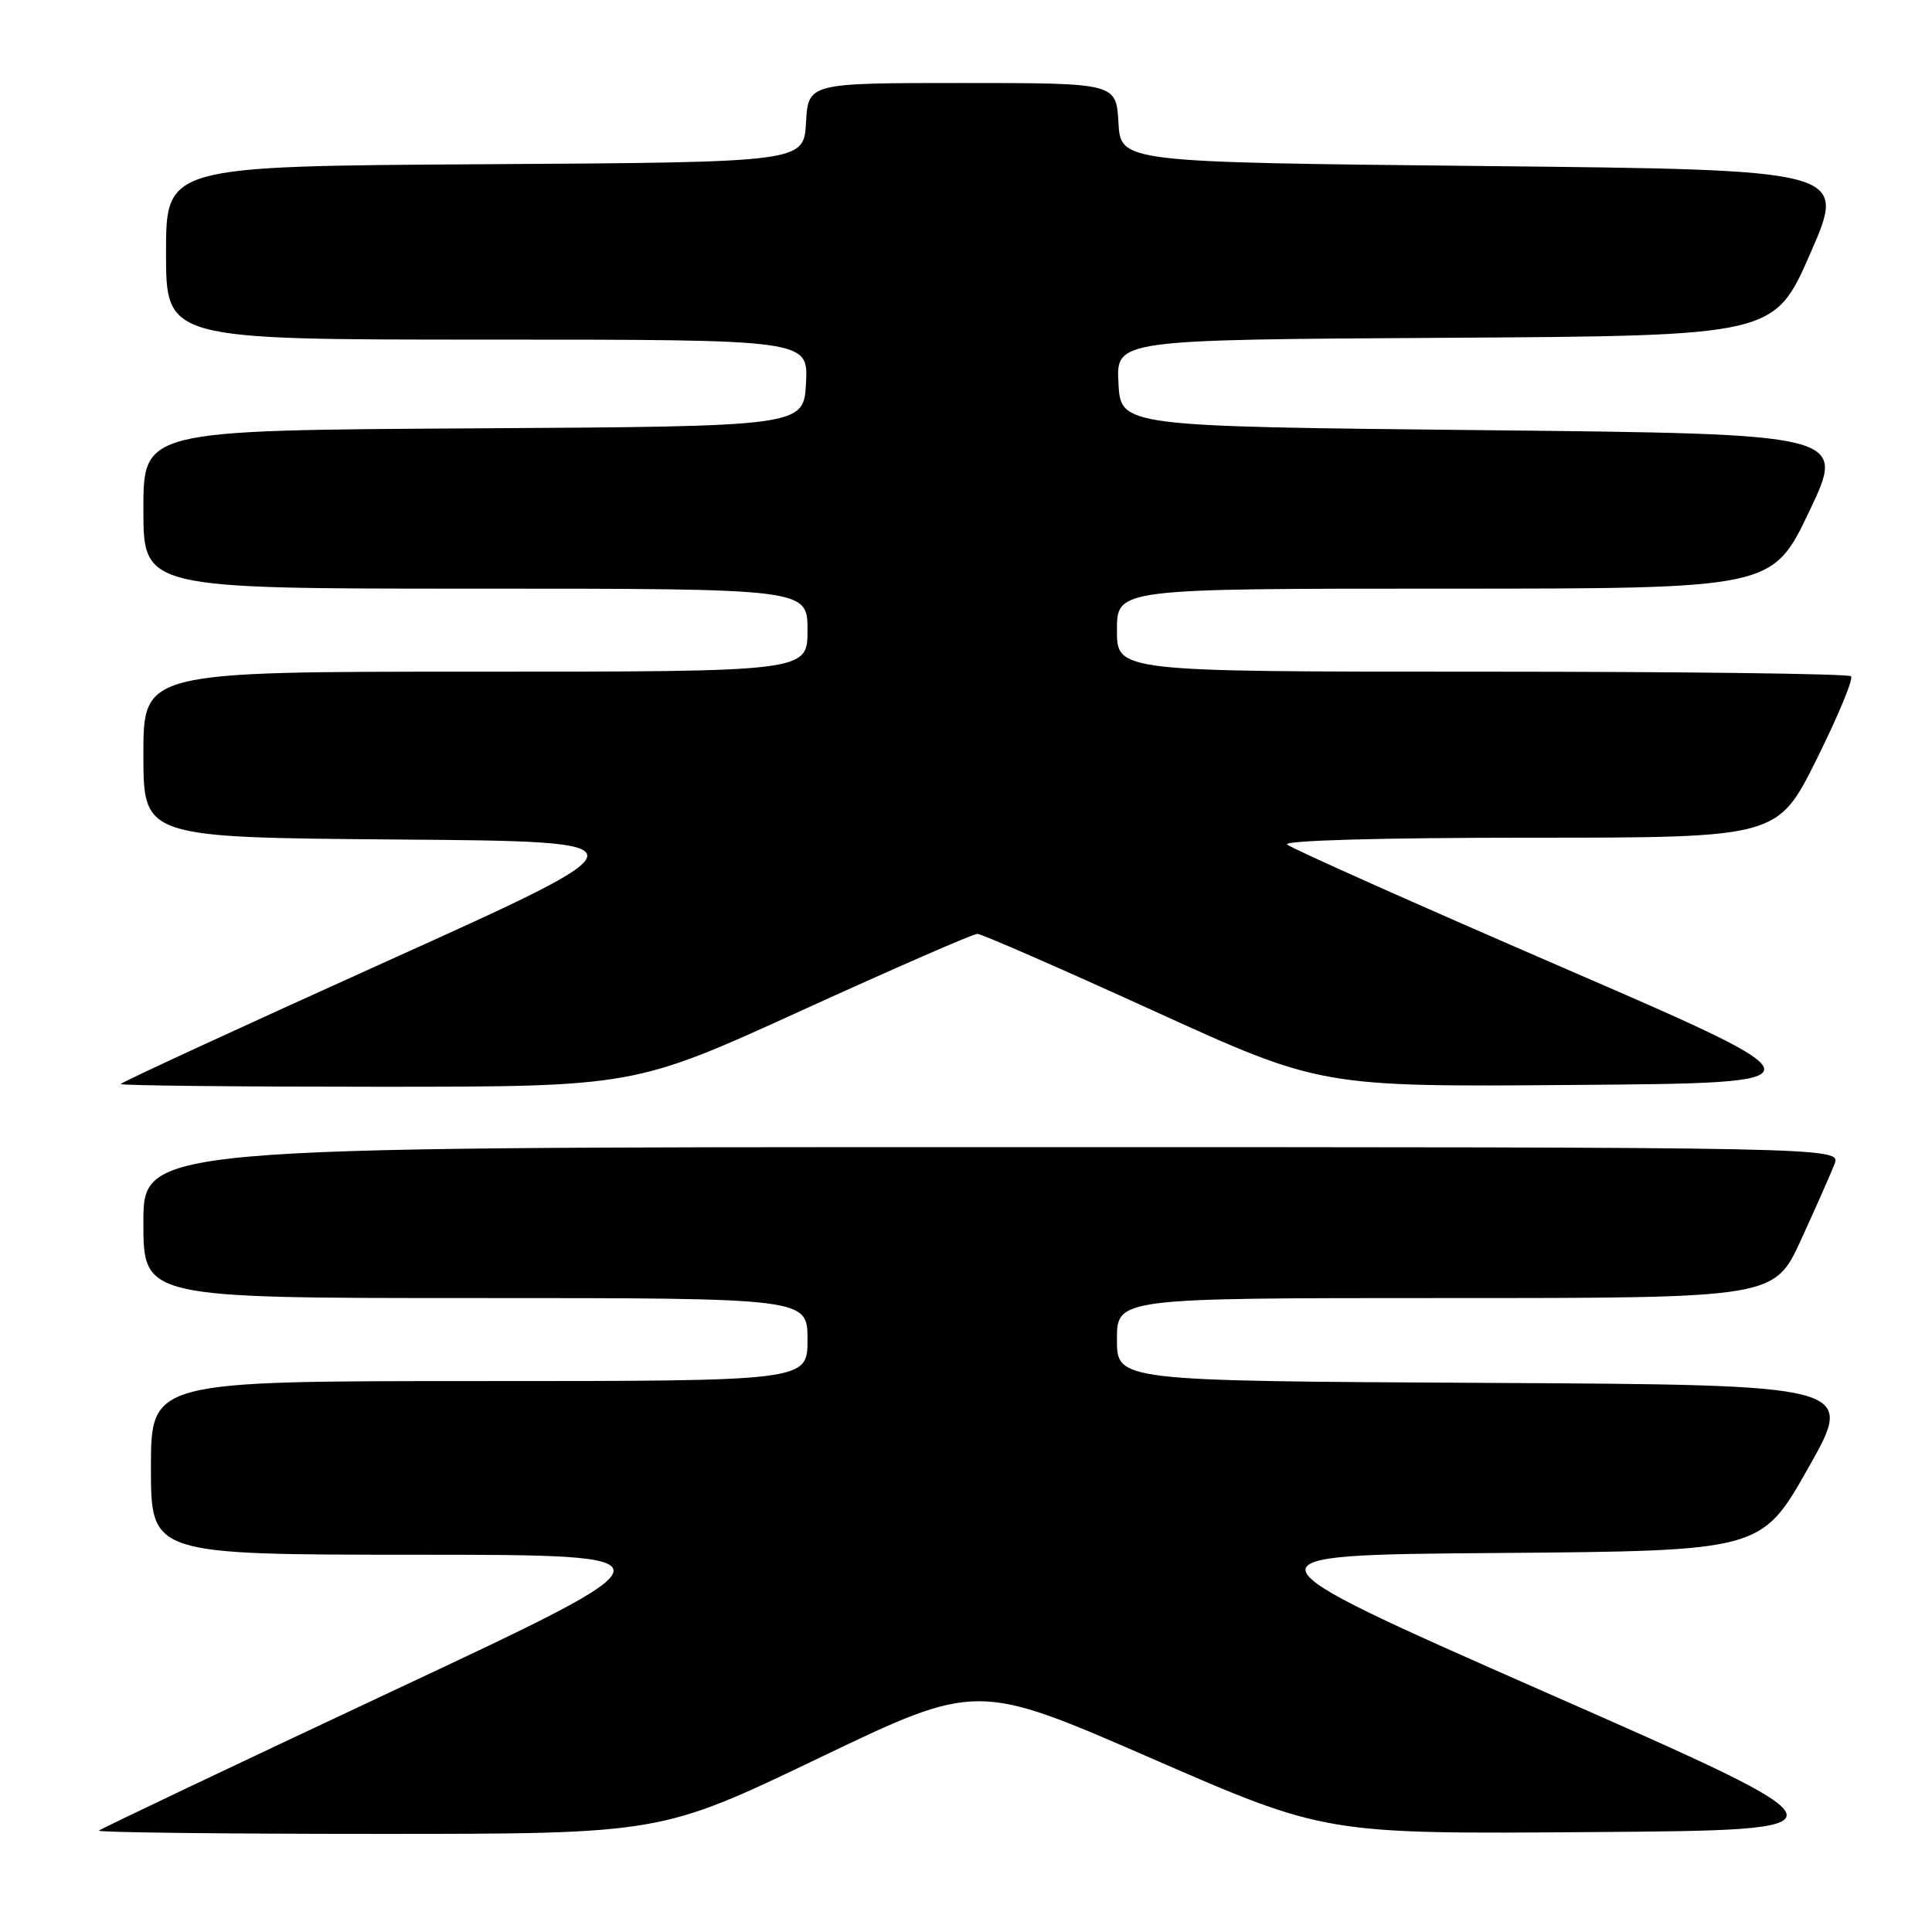 <?xml version="1.0" encoding="UTF-8" standalone="no"?>
<!DOCTYPE svg PUBLIC "-//W3C//DTD SVG 1.1//EN" "http://www.w3.org/Graphics/SVG/1.1/DTD/svg11.dtd" >
<svg xmlns="http://www.w3.org/2000/svg" xmlns:xlink="http://www.w3.org/1999/xlink" version="1.1" viewBox="0 0 256 256">
 <g >
 <path fill="currentColor"
d=" M 108.49 232.96 C 129.44 222.91 129.44 222.91 152.53 232.97 C 175.61 243.03 175.61 243.03 210.95 242.76 C 246.29 242.50 246.29 242.50 204.89 224.28 C 163.50 206.05 163.50 206.05 198.44 205.78 C 233.39 205.50 233.39 205.50 239.61 194.50 C 245.84 183.50 245.84 183.50 196.92 183.24 C 148.00 182.98 148.00 182.98 148.00 177.49 C 148.00 172.00 148.00 172.00 191.56 172.00 C 235.11 172.00 235.11 172.00 238.66 164.25 C 240.61 159.99 242.60 155.49 243.08 154.25 C 243.95 152.00 243.95 152.00 131.48 152.00 C 19.00 152.00 19.00 152.00 19.00 162.00 C 19.00 172.00 19.00 172.00 63.00 172.00 C 107.00 172.00 107.00 172.00 107.00 177.50 C 107.00 183.00 107.00 183.00 63.50 183.00 C 20.00 183.00 20.00 183.00 20.00 194.50 C 20.00 206.00 20.00 206.00 55.25 206.01 C 90.50 206.02 90.50 206.02 52.02 224.07 C 30.85 234.00 13.34 242.33 13.10 242.57 C 12.86 242.80 29.51 243.00 50.10 243.00 C 87.54 243.00 87.54 243.00 108.49 232.96 Z  M 106.28 133.87 C 118.50 128.30 128.95 123.74 129.50 123.74 C 130.05 123.74 140.51 128.31 152.75 133.89 C 175.00 144.03 175.00 144.03 208.70 143.76 C 242.40 143.50 242.40 143.50 206.95 128.15 C 187.45 119.71 171.07 112.40 170.55 111.90 C 169.99 111.37 182.99 111.00 202.57 111.00 C 235.54 111.00 235.54 111.00 240.71 100.61 C 243.56 94.89 245.61 89.94 245.27 89.61 C 244.94 89.27 222.92 89.00 196.33 89.00 C 148.00 89.00 148.00 89.00 148.00 83.50 C 148.00 78.00 148.00 78.00 191.43 78.00 C 234.85 78.00 234.85 78.00 239.74 67.75 C 244.62 57.50 244.62 57.50 196.56 57.00 C 148.50 56.50 148.50 56.50 148.20 50.76 C 147.90 45.02 147.90 45.02 191.50 44.76 C 235.11 44.50 235.11 44.50 239.91 33.50 C 244.71 22.50 244.71 22.50 196.61 22.00 C 148.50 21.50 148.50 21.50 148.20 16.25 C 147.90 11.00 147.90 11.00 127.50 11.00 C 107.10 11.00 107.10 11.00 106.80 16.25 C 106.50 21.50 106.50 21.50 64.25 21.76 C 22.00 22.02 22.00 22.02 22.00 33.51 C 22.00 45.00 22.00 45.00 64.55 45.00 C 107.10 45.00 107.10 45.00 106.80 50.75 C 106.50 56.50 106.50 56.50 62.75 56.76 C 19.00 57.02 19.00 57.02 19.00 67.51 C 19.00 78.00 19.00 78.00 63.00 78.00 C 107.00 78.00 107.00 78.00 107.00 83.50 C 107.00 89.00 107.00 89.00 63.00 89.00 C 19.00 89.00 19.00 89.00 19.00 99.99 C 19.00 110.97 19.00 110.97 52.72 111.24 C 86.43 111.50 86.43 111.50 51.22 127.39 C 31.85 136.13 16.00 143.44 16.00 143.64 C 16.00 143.84 31.31 144.00 50.03 144.00 C 84.06 144.00 84.06 144.00 106.28 133.87 Z "/>
</g>
</svg>